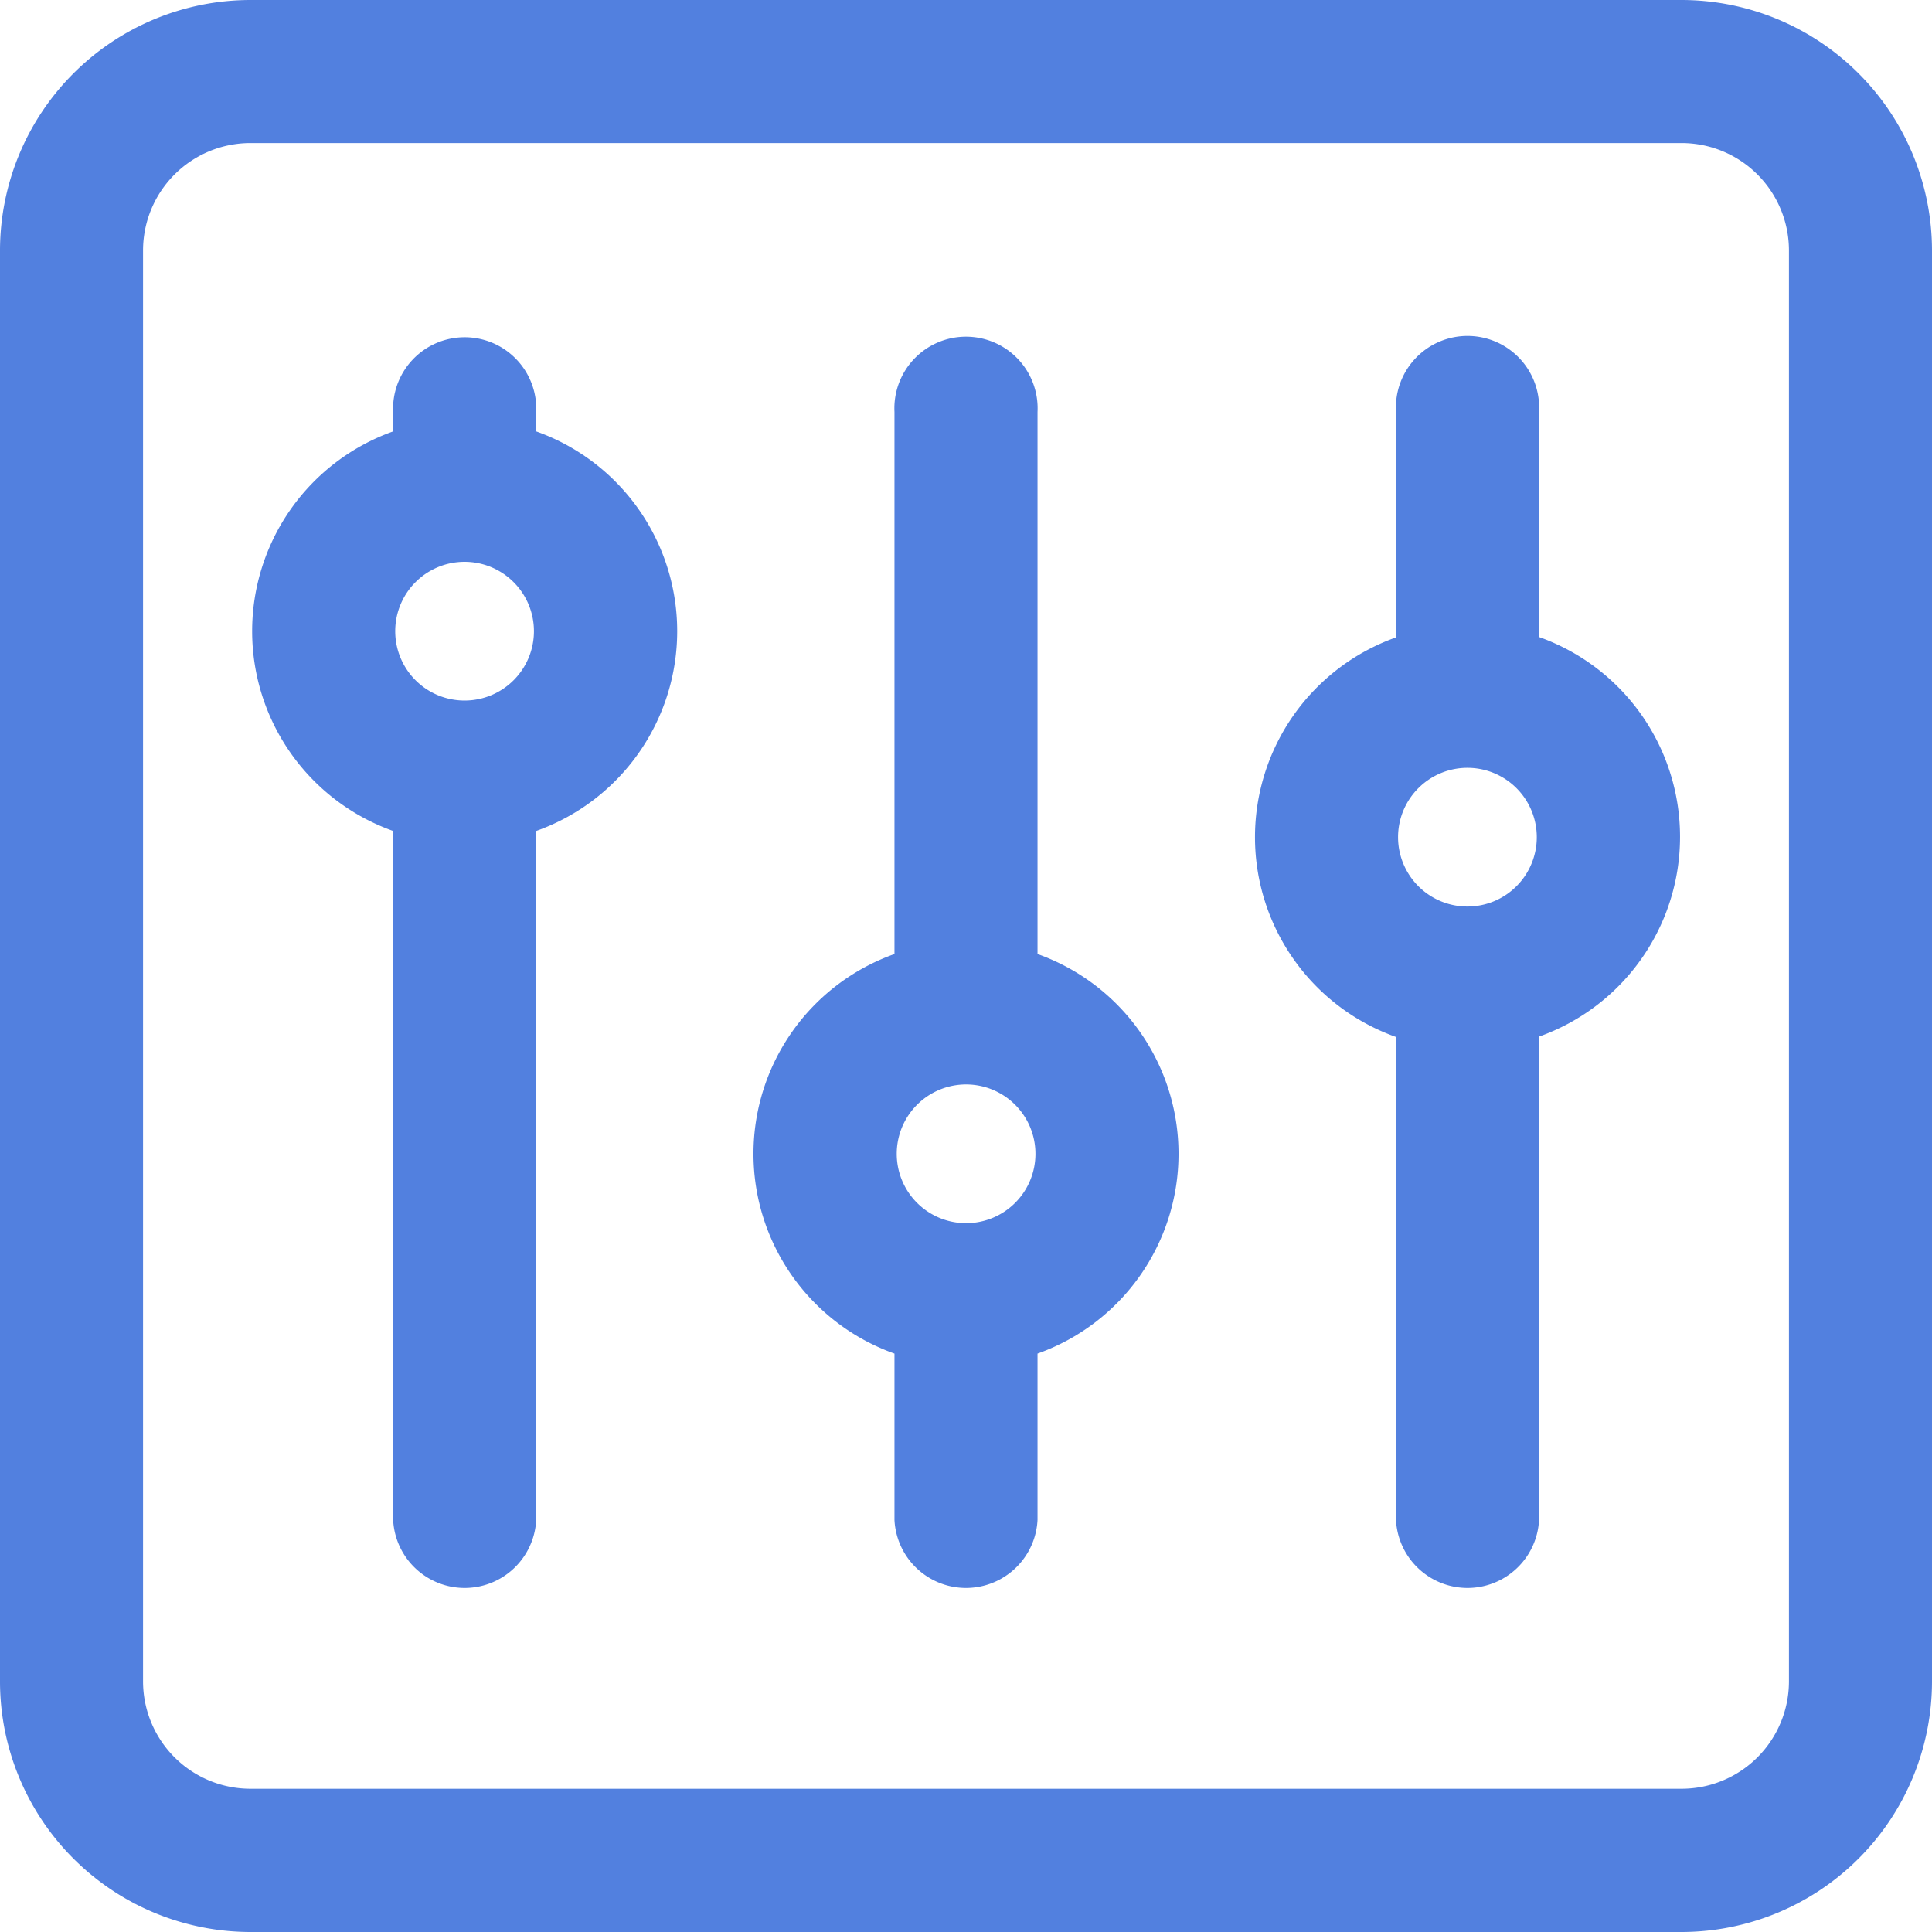 <svg xmlns="http://www.w3.org/2000/svg" viewBox="0 0 102.51 102.51"><title>properties-ann</title><g id="Layer_2" data-name="Layer 2"><g id="icons"><path style="fill:#5280df;" d="M89.22,0H13.29A13.3,13.3,0,0,0,0,13.29V89.22a13.3,13.3,0,0,0,13.29,13.29H89.22a13.3,13.3,0,0,0,13.29-13.29V13.29A13.3,13.3,0,0,0,89.22,0Zm5.7,89.22a5.7,5.7,0,0,1-5.7,5.69H13.29a5.7,5.7,0,0,1-5.7-5.69V13.29a5.7,5.7,0,0,1,5.7-5.7H89.22a5.7,5.7,0,0,1,5.7,5.7ZM55.05,50.62V21.86a3.8,3.8,0,1,0-7.59,0V50.62a11.25,11.25,0,0,0,0,21.2v8.83a3.8,3.8,0,0,0,7.59,0V71.82a11.25,11.25,0,0,0,0-21.2ZM51.26,64.9a3.68,3.68,0,1,1,3.68-3.68A3.68,3.68,0,0,1,51.26,64.9Zm30.4-31.08v-12a3.8,3.8,0,1,0-7.59,0v12a11.25,11.25,0,0,0,0,21.2V80.65a3.8,3.8,0,0,0,7.59,0V55a11.25,11.25,0,0,0,0-21.2ZM77.86,48.1a3.68,3.68,0,1,1,3.68-3.68A3.68,3.68,0,0,1,77.86,48.1ZM28.45,22.89v-1a3.8,3.8,0,1,0-7.59,0v1a11.25,11.25,0,0,0,0,21.2V80.65a3.8,3.8,0,0,0,7.59,0V44.09a11.25,11.25,0,0,0,0-21.2Zm-3.8,14.28a3.68,3.68,0,1,1,3.68-3.68A3.68,3.68,0,0,1,24.66,37.17Z"/></g></g></svg>